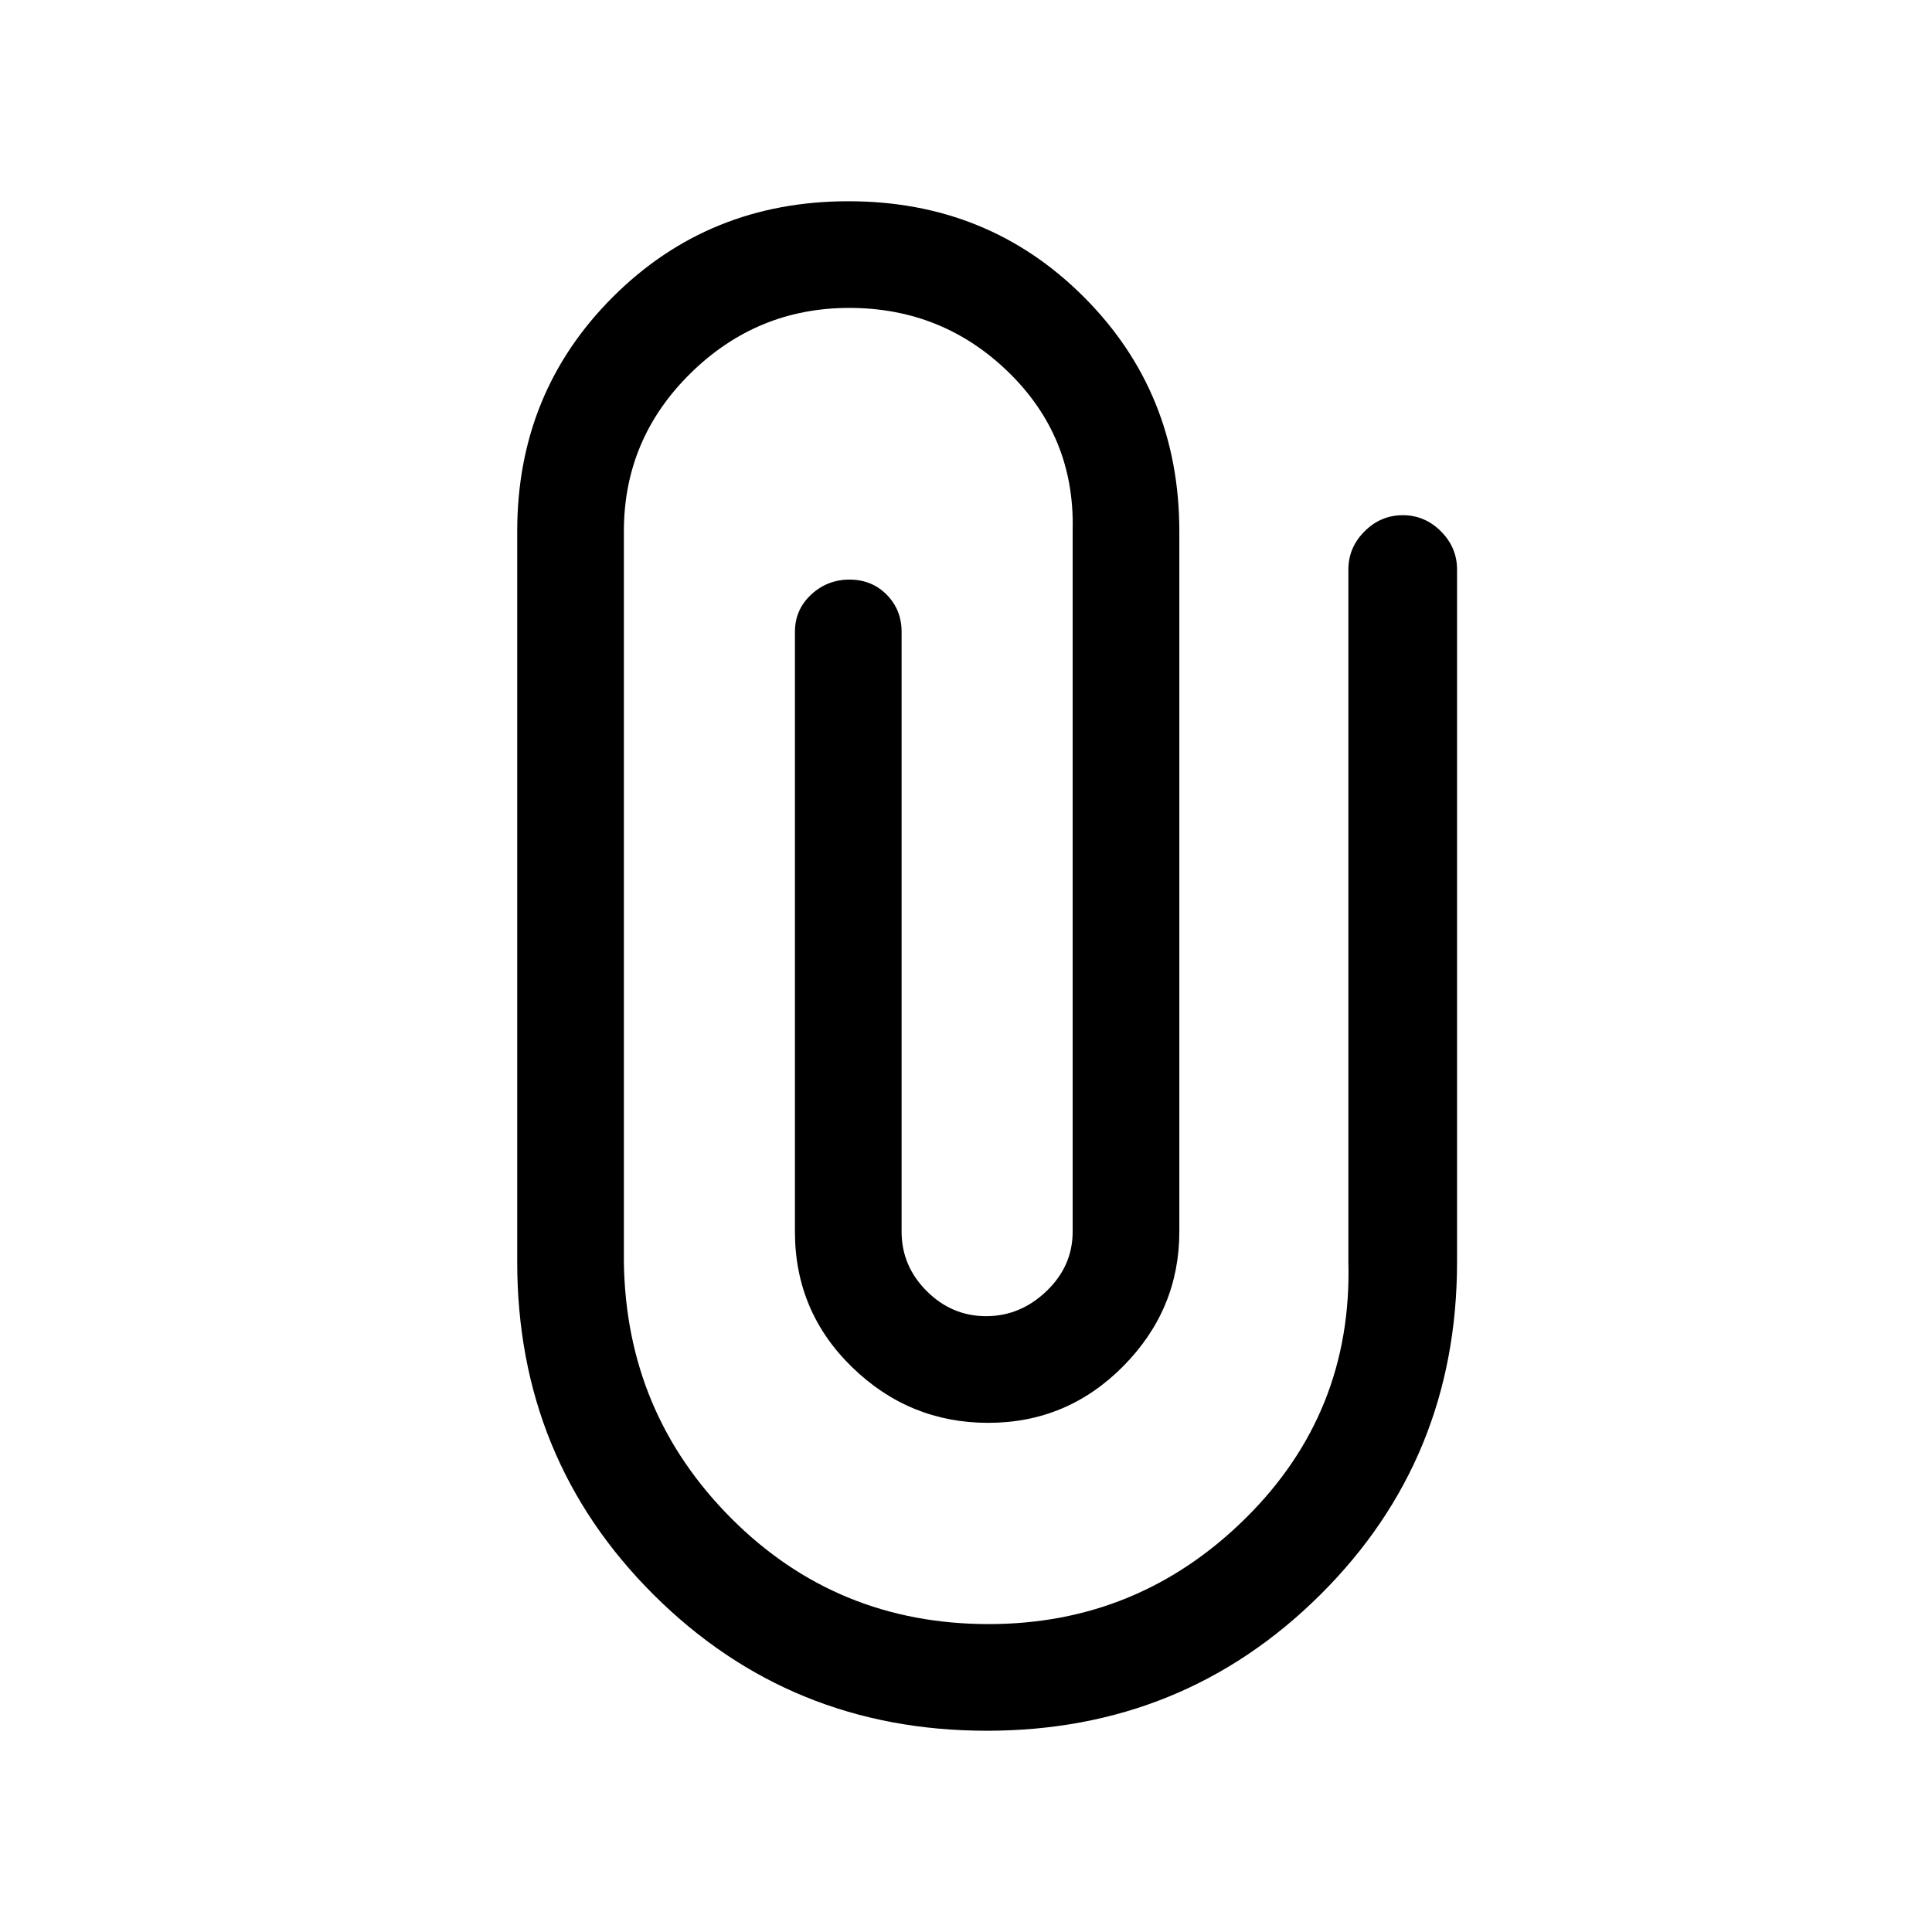 <svg xmlns="http://www.w3.org/2000/svg" height="24" viewBox="0 -960 960 960" width="24"><path d="M724-333q0 97.94-68 165.47T490.34-100q-97.67 0-165.5-67.53Q257-235.06 257-333v-363q0-69 47.59-116.5t117-47.5q69.41 0 116.91 47.5T586-696v348q0 38.69-27.86 66.85Q530.28-253 491.06-253q-39.21 0-67.64-27.64Q395-308.27 395-348v-298q0-11.05 8.04-18.53 8.03-7.47 19.07-7.47 11.03 0 18.46 7.47Q448-657.05 448-646v298q0 17.1 12.5 29.55T490-306q17 0 30-12.45T533-348v-349q1-46-31.82-78T422-807q-45.88 0-78.94 32.55Q310-741.9 310-696v363q1 75 53.41 127.5Q415.83-153 491.28-153q74.39 0 127.55-52.5Q672-258 670-333v-344q0-10.95 8.04-18.97 8.03-8.03 19-8.03 10.96 0 18.96 8.03 8 8.02 8 18.97v344Z"/></svg>